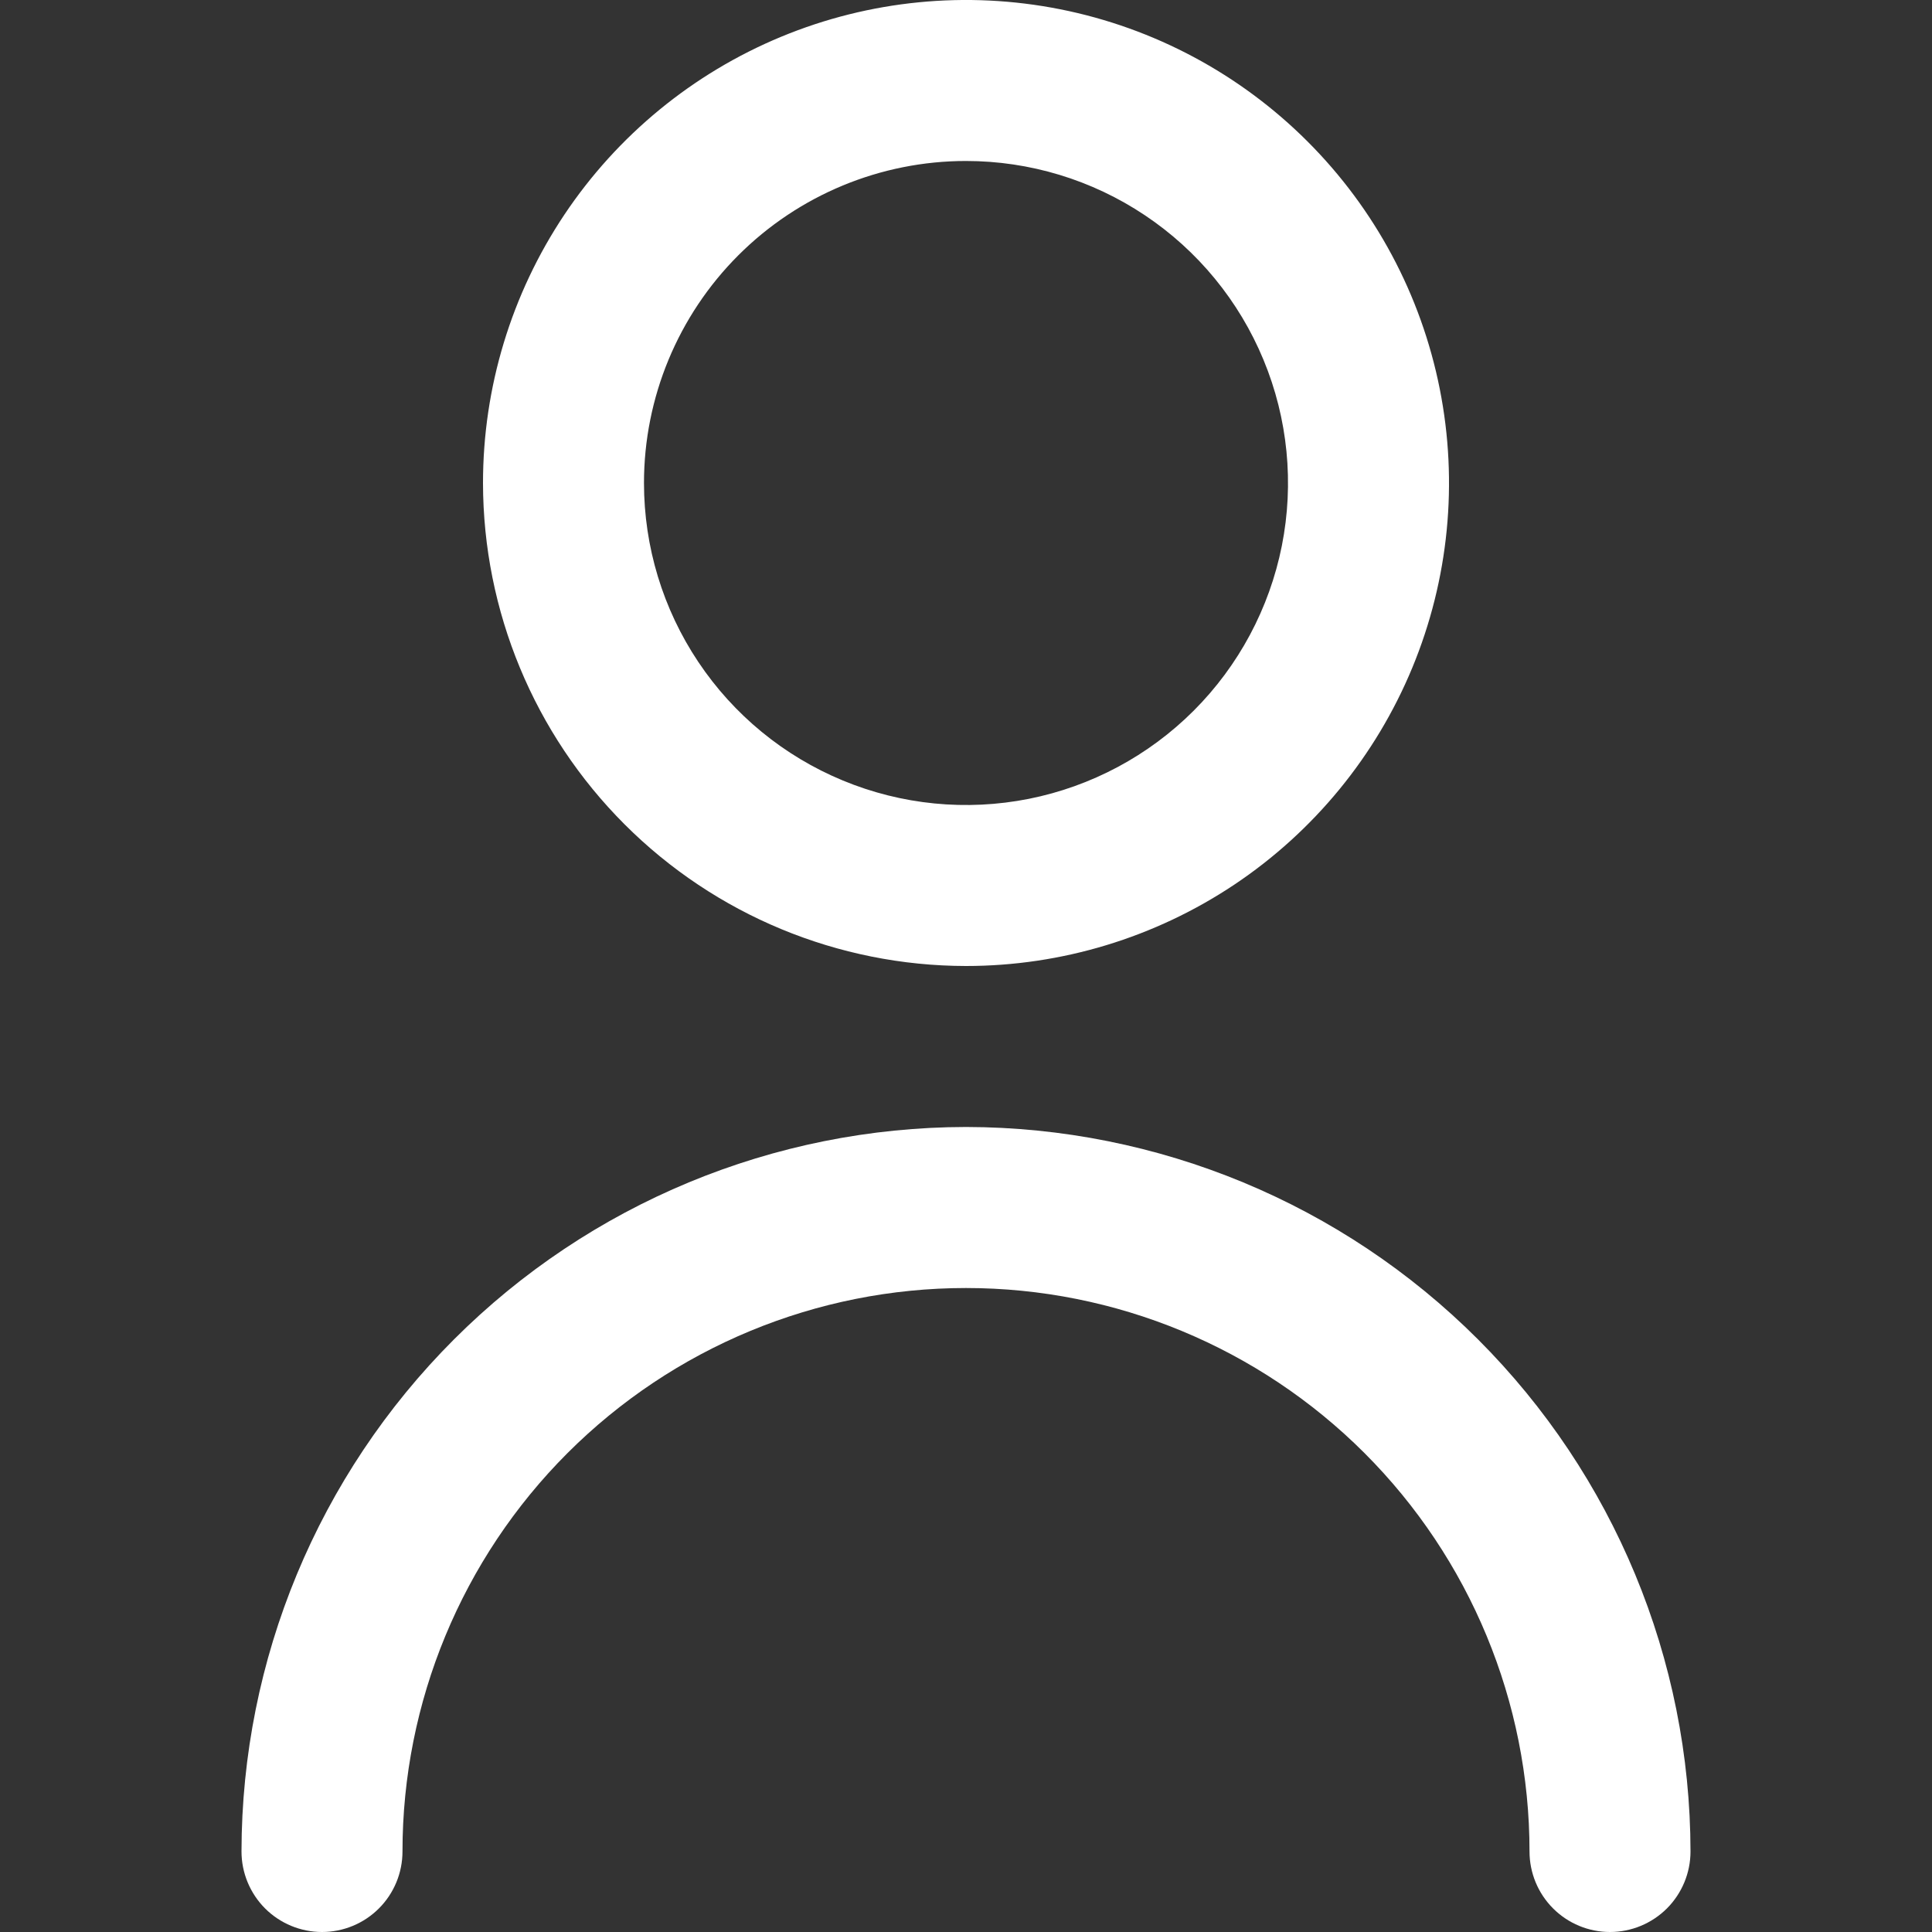 <svg width="40" height="40" viewBox="0 0 40 40" fill="none" xmlns="http://www.w3.org/2000/svg">
<rect x="0" y="0" width="40" height="40" fill="#333333" stroke="none"/>
<g clip-path="url(#clip0)">
<path d="M20 20C21.978 20 23.911 19.413 25.556 18.315C27.2 17.216 28.482 15.654 29.239 13.827C29.996 12 30.194 9.989 29.808 8.049C29.422 6.109 28.47 4.327 27.071 2.929C25.672 1.53 23.891 0.578 21.951 0.192C20.011 -0.194 18 0.004 16.173 0.761C14.346 1.518 12.784 2.8 11.685 4.444C10.586 6.089 10 8.022 10 10C10.003 12.651 11.057 15.193 12.932 17.068C14.807 18.943 17.349 19.997 20 20ZM20 3.333C21.319 3.333 22.608 3.724 23.704 4.457C24.8 5.189 25.655 6.231 26.159 7.449C26.664 8.667 26.796 10.007 26.539 11.301C26.281 12.594 25.646 13.782 24.714 14.714C23.782 15.646 22.594 16.281 21.301 16.539C20.007 16.796 18.667 16.664 17.449 16.159C16.231 15.655 15.189 14.8 14.457 13.704C13.724 12.607 13.333 11.319 13.333 10C13.333 8.232 14.036 6.536 15.286 5.286C16.536 4.036 18.232 3.333 20 3.333Z" fill="white"/>
<path d="M20 23.333C16.023 23.338 12.21 24.919 9.398 27.732C6.586 30.544 5.004 34.356 5 38.333C5 38.775 5.176 39.199 5.488 39.512C5.801 39.824 6.225 40 6.667 40C7.109 40 7.533 39.824 7.845 39.512C8.158 39.199 8.333 38.775 8.333 38.333C8.333 35.239 9.562 32.272 11.75 30.084C13.938 27.896 16.906 26.667 20 26.667C23.094 26.667 26.062 27.896 28.25 30.084C30.438 32.272 31.667 35.239 31.667 38.333C31.667 38.775 31.842 39.199 32.155 39.512C32.467 39.824 32.891 40 33.333 40C33.775 40 34.199 39.824 34.512 39.512C34.824 39.199 35 38.775 35 38.333C34.996 34.356 33.414 30.544 30.602 27.732C27.79 24.919 23.977 23.338 20 23.333Z" fill="white"/>
</g>
<defs>
<clipPath id="clip0">
<rect width="40" height="40" fill="white"/>
</clipPath>
</defs>
</svg>
